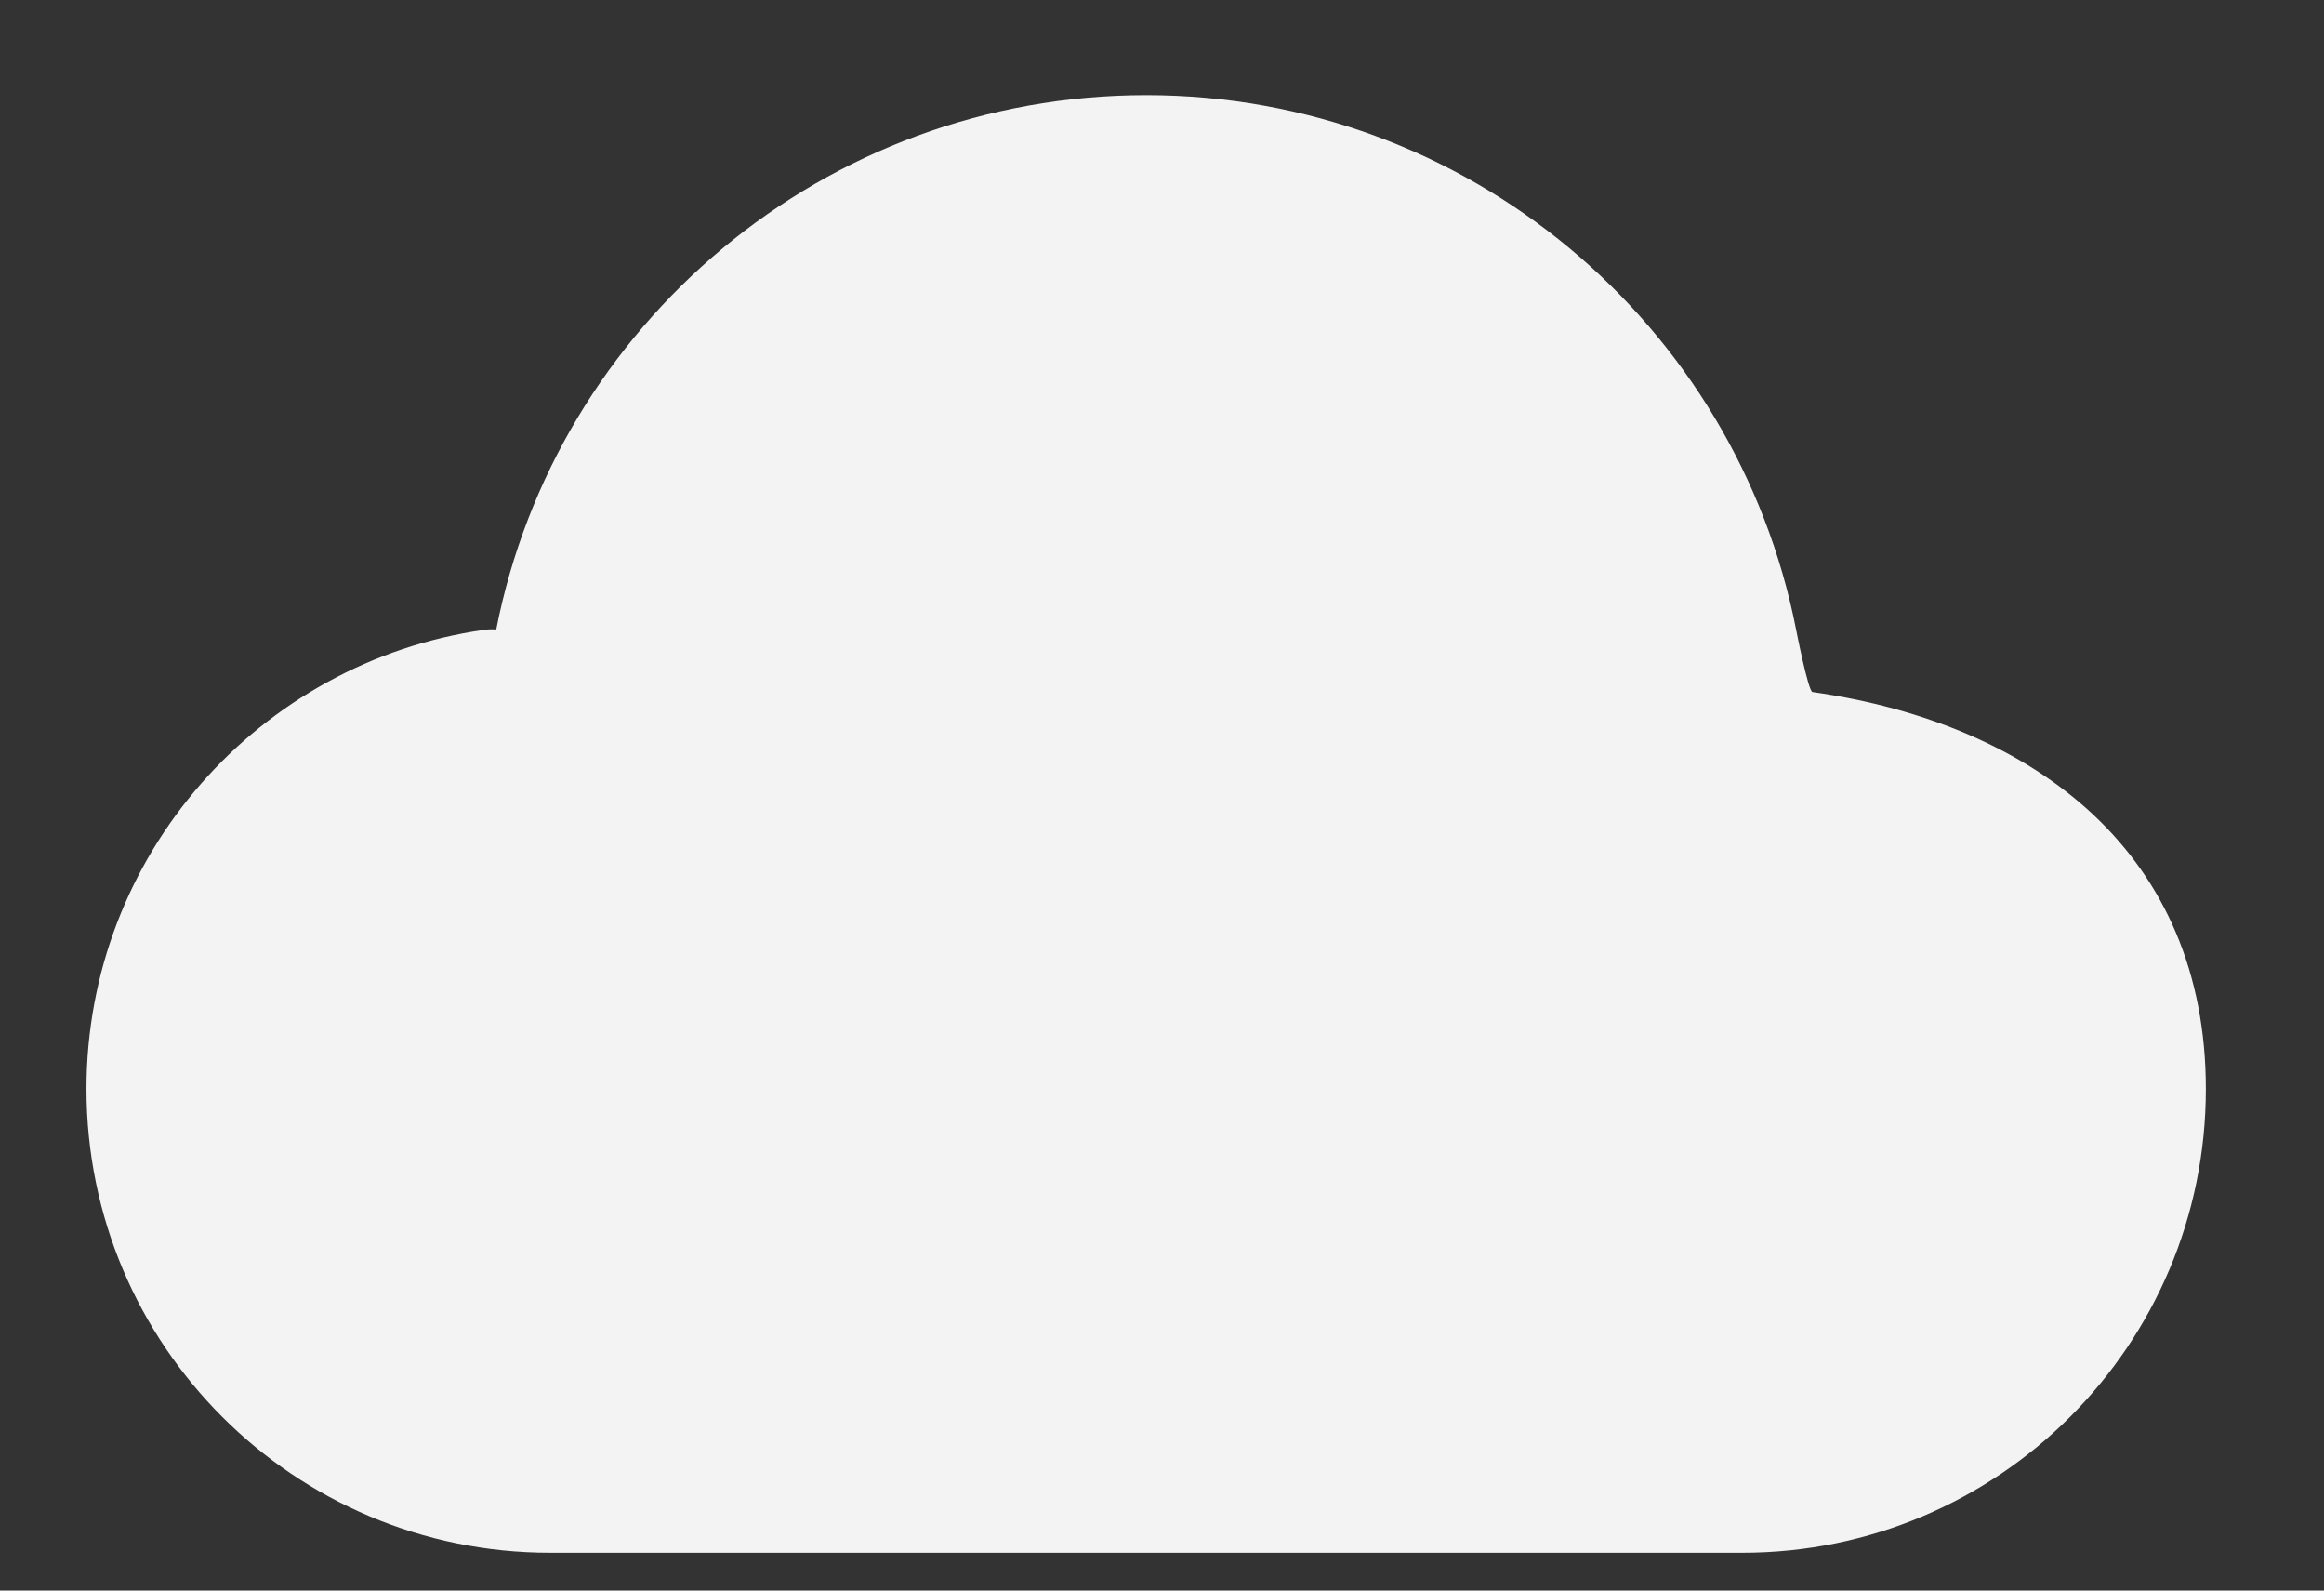 <svg width="19" height="13" viewBox="0 0 19 13" fill="none" xmlns="http://www.w3.org/2000/svg">
<rect x="0" y="0" width="19" height="13" fill="#333333" stroke="none"/>
<path fill-rule="evenodd" clip-rule="evenodd" d="M14.684 5.145C14.684 5.145 14.783 5.652 14.818 5.656C16.655 5.918 18.034 6.99 18.034 8.9C18.034 10.994 16.337 12.691 14.244 12.691H4.497C2.404 12.691 0.707 10.994 0.707 8.9C0.707 6.99 2.12 5.41 3.957 5.148C3.992 5.143 4.025 5.142 4.057 5.145C4.545 2.656 6.739 0.778 9.37 0.778C12.002 0.778 14.195 2.656 14.684 5.145Z" fill="#F3F3F3"/>
</svg>
